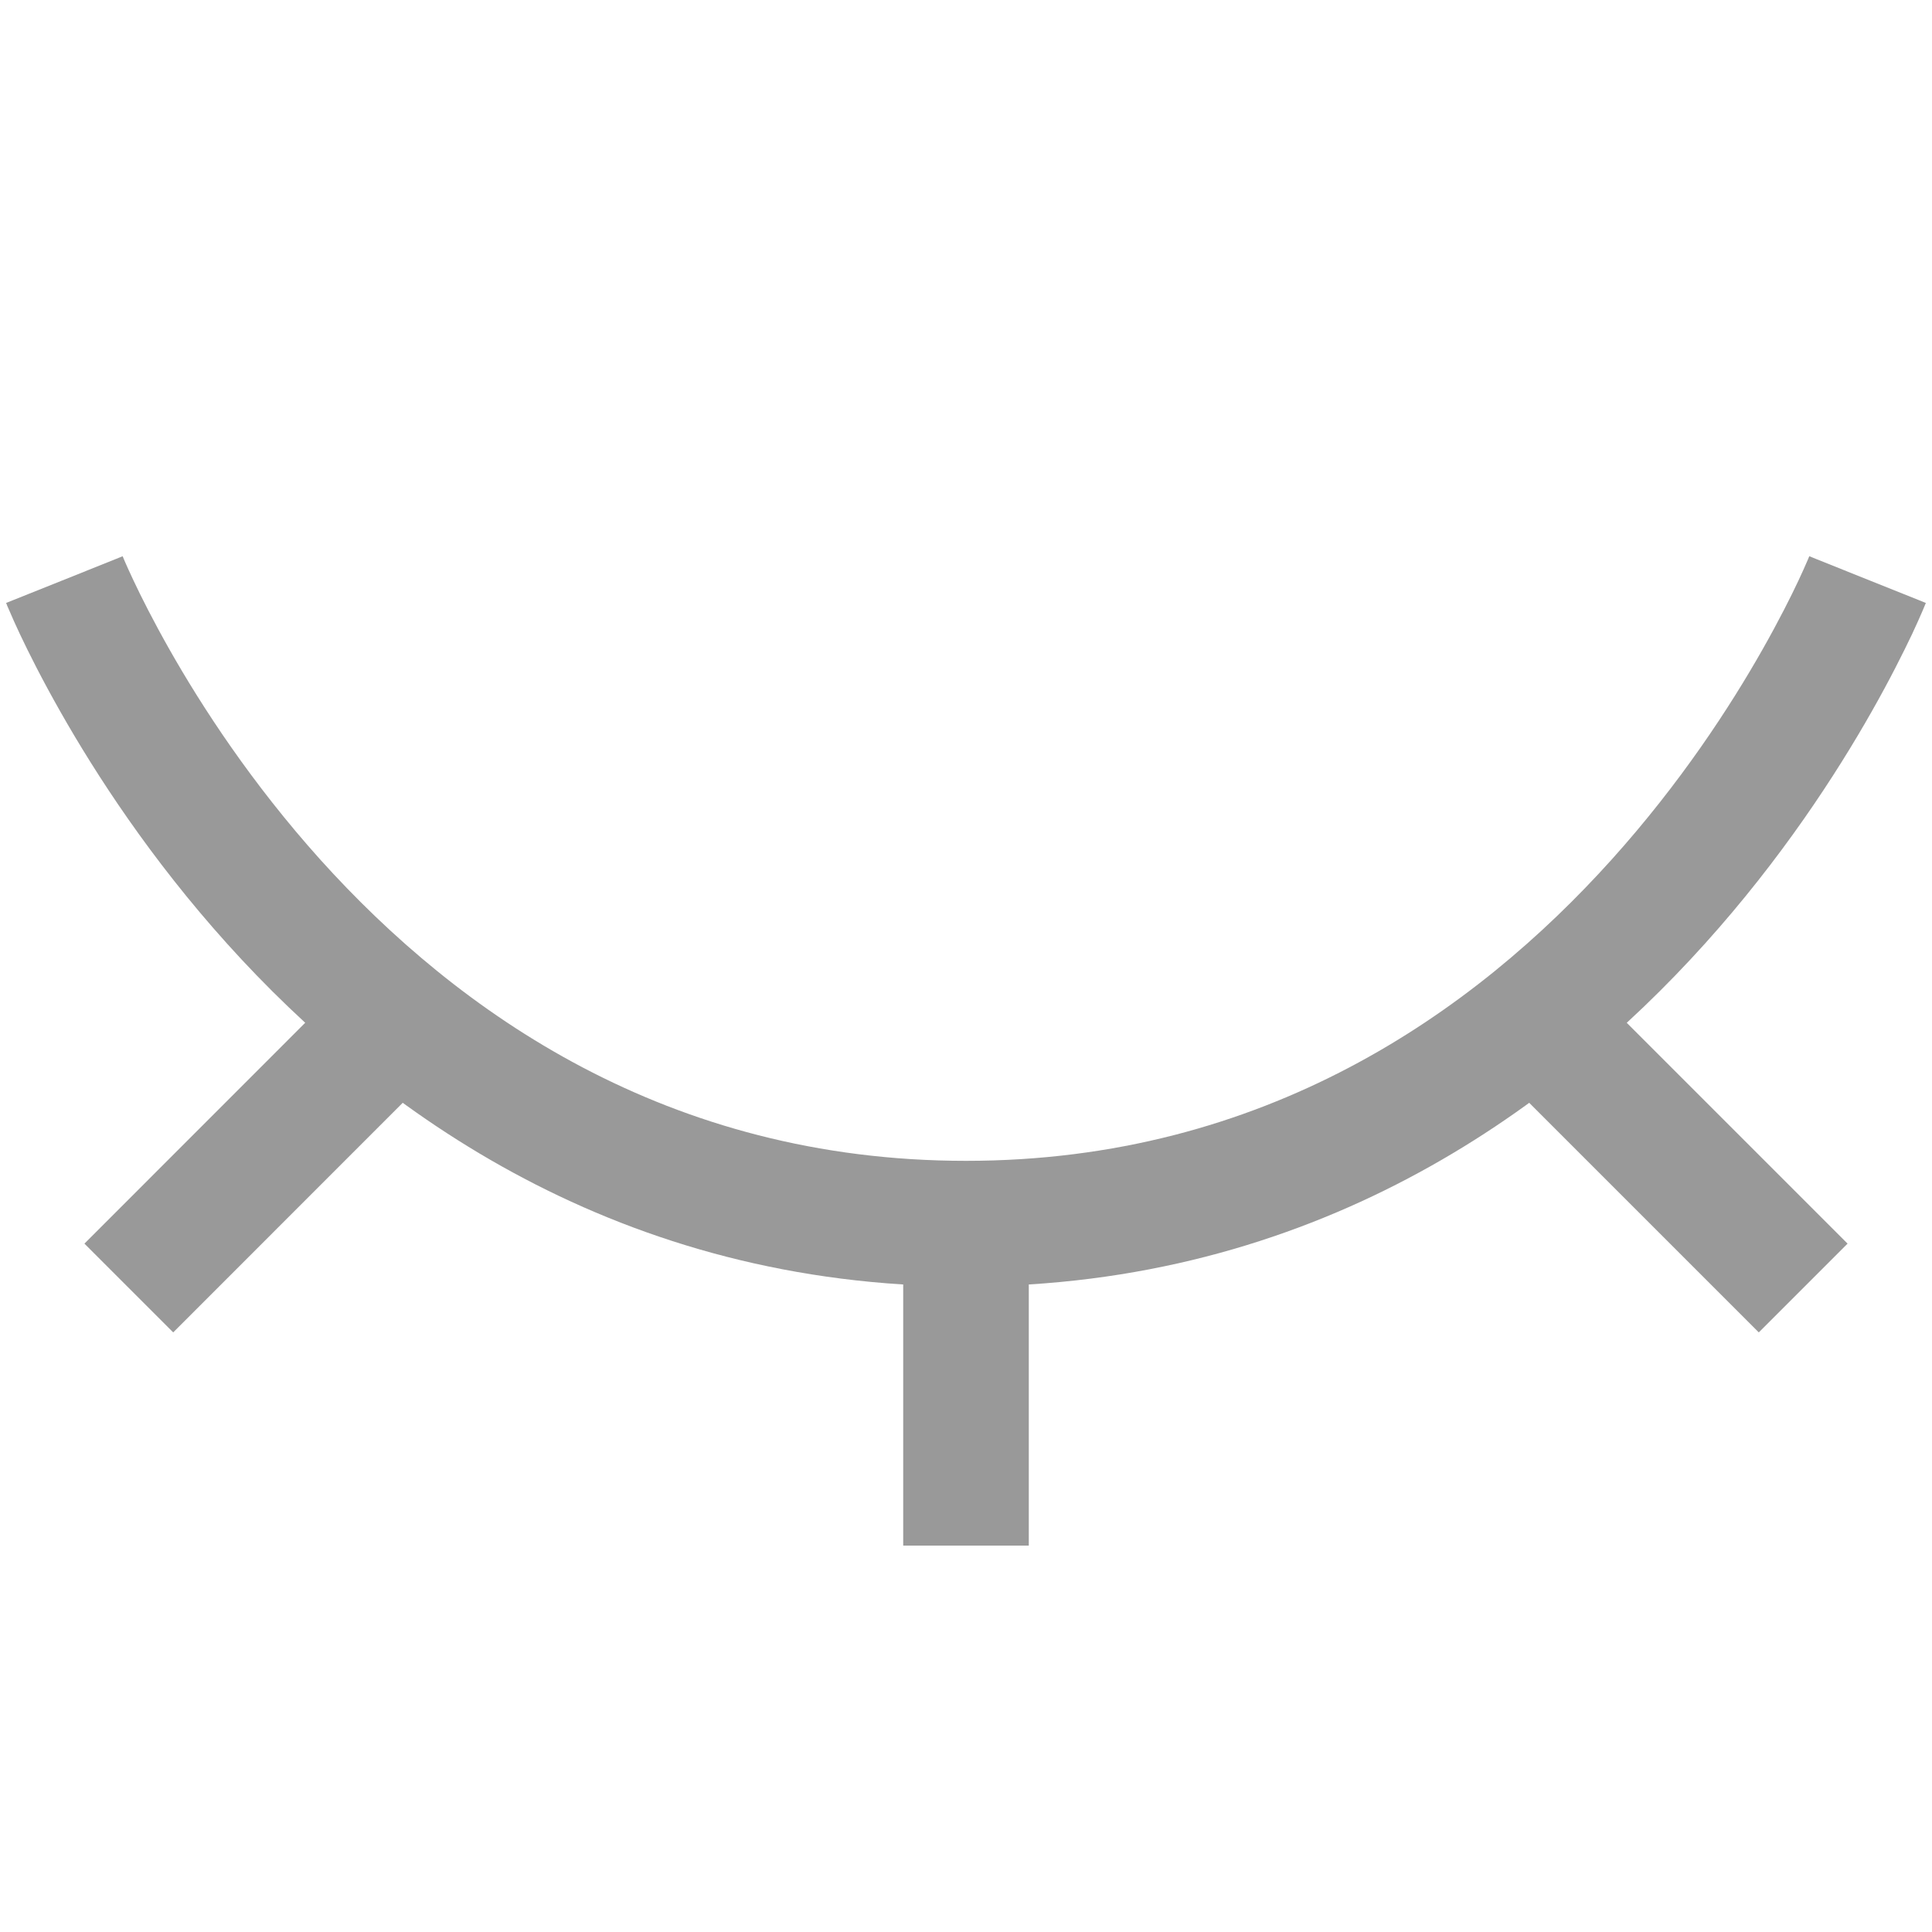 <svg width="20" height="20" viewBox="0 0 20 20" fill="none" xmlns="http://www.w3.org/2000/svg">
<path d="M10 12.017C6.908 12.017 4.738 10.478 3.316 8.899C2.605 8.108 2.09 7.316 1.753 6.721C1.585 6.424 1.462 6.179 1.382 6.009C1.342 5.925 1.313 5.859 1.294 5.816C1.285 5.795 1.279 5.779 1.274 5.769C1.272 5.765 1.271 5.761 1.27 5.759C1.27 5.758 1.27 5.758 1.27 5.758C1.27 5.758 1.27 5.758 1.27 5.758C1.27 5.758 1.27 5.758 1.27 5.758C1.27 5.758 1.27 5.759 0.667 6C0.063 6.241 0.063 6.242 0.063 6.242C0.063 6.242 0.063 6.242 0.064 6.243C0.064 6.243 0.064 6.244 0.064 6.245C0.065 6.246 0.066 6.248 0.067 6.25C0.068 6.255 0.071 6.261 0.074 6.269C0.081 6.284 0.09 6.306 0.102 6.333C0.125 6.388 0.16 6.466 0.206 6.564C0.298 6.759 0.436 7.034 0.622 7.362C0.993 8.017 1.561 8.892 2.35 9.768C3.929 11.522 6.425 13.317 10 13.317V12.017ZM19.333 6C18.73 5.759 18.73 5.758 18.73 5.758C18.73 5.758 18.73 5.758 18.73 5.758C18.73 5.758 18.73 5.758 18.73 5.758C18.73 5.758 18.73 5.758 18.729 5.759C18.729 5.761 18.727 5.765 18.725 5.769C18.721 5.779 18.715 5.795 18.705 5.816C18.687 5.859 18.657 5.925 18.618 6.009C18.538 6.179 18.415 6.424 18.247 6.721C17.91 7.316 17.395 8.108 16.683 8.899C15.262 10.478 13.091 12.017 10 12.017V13.317C13.575 13.317 16.071 11.522 17.65 9.768C18.439 8.892 19.007 8.017 19.378 7.362C19.564 7.034 19.701 6.759 19.794 6.564C19.84 6.466 19.874 6.388 19.898 6.333C19.91 6.306 19.919 6.284 19.925 6.269C19.929 6.261 19.931 6.255 19.933 6.25C19.934 6.248 19.935 6.246 19.935 6.245C19.936 6.244 19.936 6.243 19.936 6.243C19.936 6.242 19.936 6.242 19.936 6.242C19.937 6.242 19.937 6.241 19.333 6ZM10.65 16L10.65 12.667L9.35 12.667L9.35 16L10.65 16ZM1.793 13.793L4.459 11.126L3.54 10.207L0.874 12.874L1.793 13.793ZM15.54 11.126L18.207 13.793L19.126 12.874L16.459 10.207L15.54 11.126Z" fill="#999999"/>
</svg>
